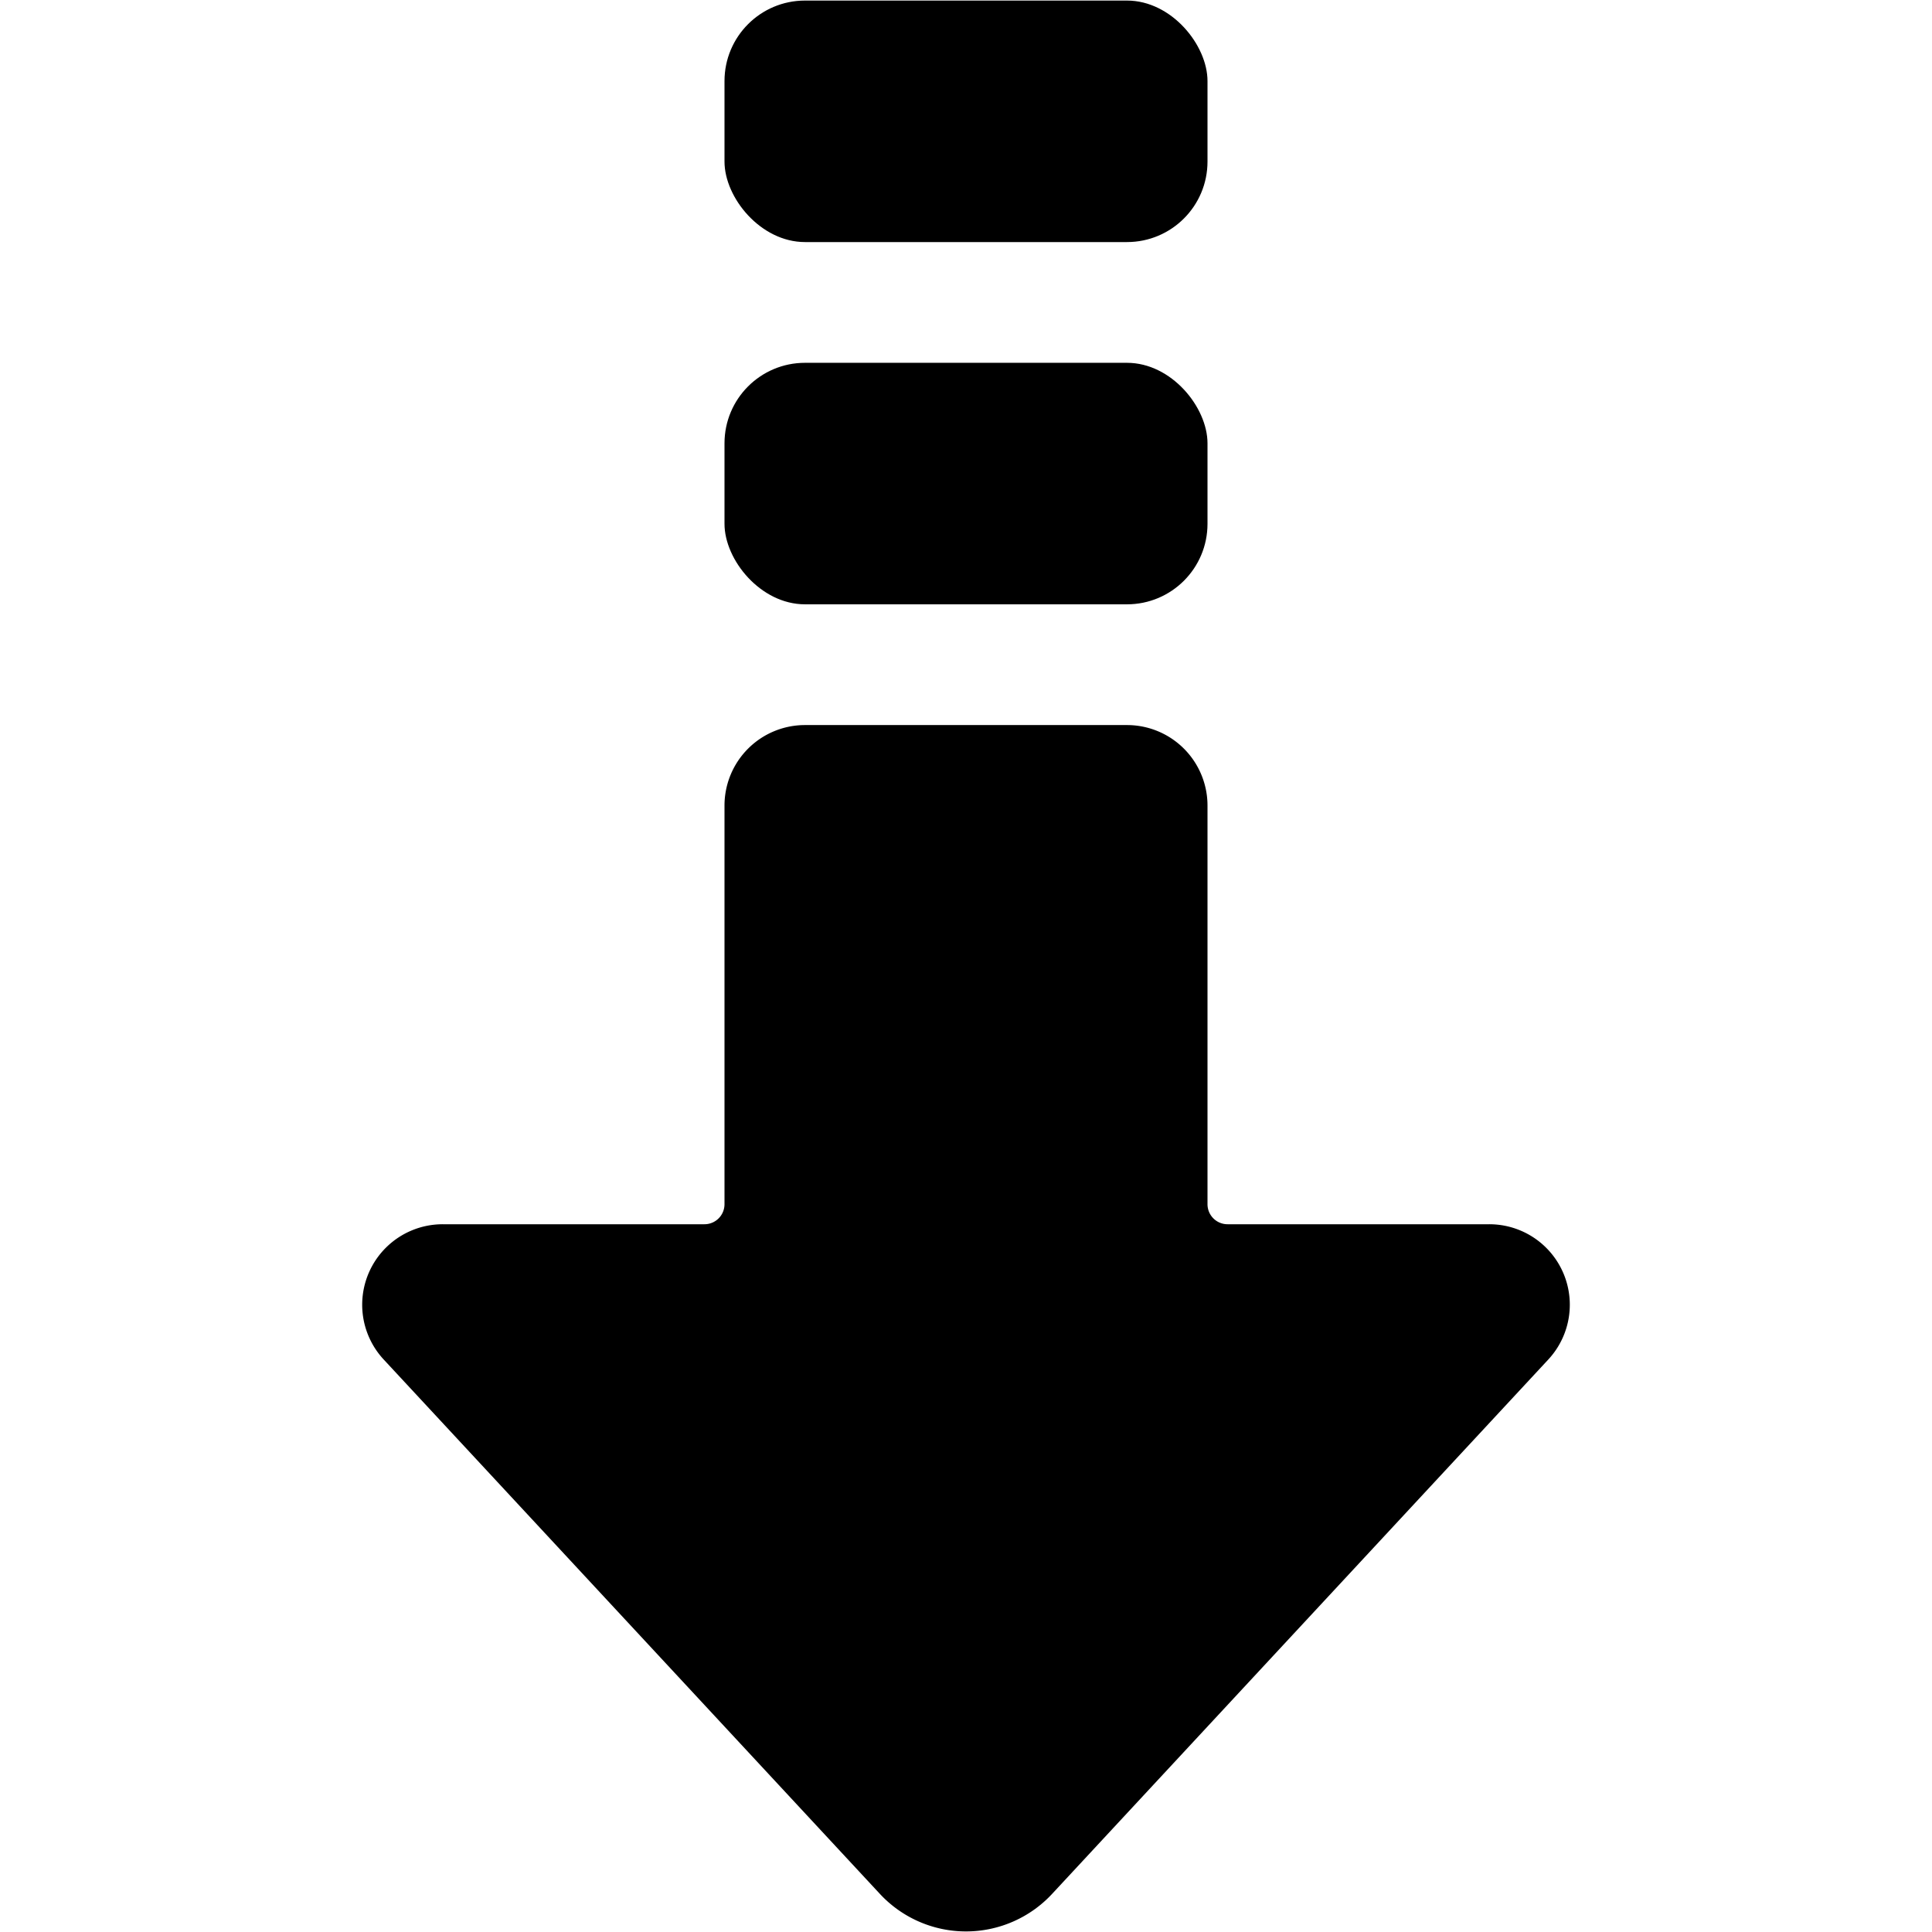 <svg id="Bold" xmlns="http://www.w3.org/2000/svg" viewBox="0 0 24 24"><title>diagram-arrow-dash-down-1</title><path d="M9,14.958a.249.249,0,0,1-.25.25H5.5a1,1,0,0,0-.733,1.681l6.16,6.634a1.46,1.46,0,0,0,2.146,0l6.16-6.634a1,1,0,0,0-.733-1.681H15.25a.249.249,0,0,1-.25-.25V10.007a1,1,0,0,0-1-1H10a1,1,0,0,0-1,1Z"/><rect x="9" y="4.507" width="6" height="3" rx="1" ry="1"/><rect x="9" y="0.007" width="6" height="3" rx="1" ry="1"/></svg>